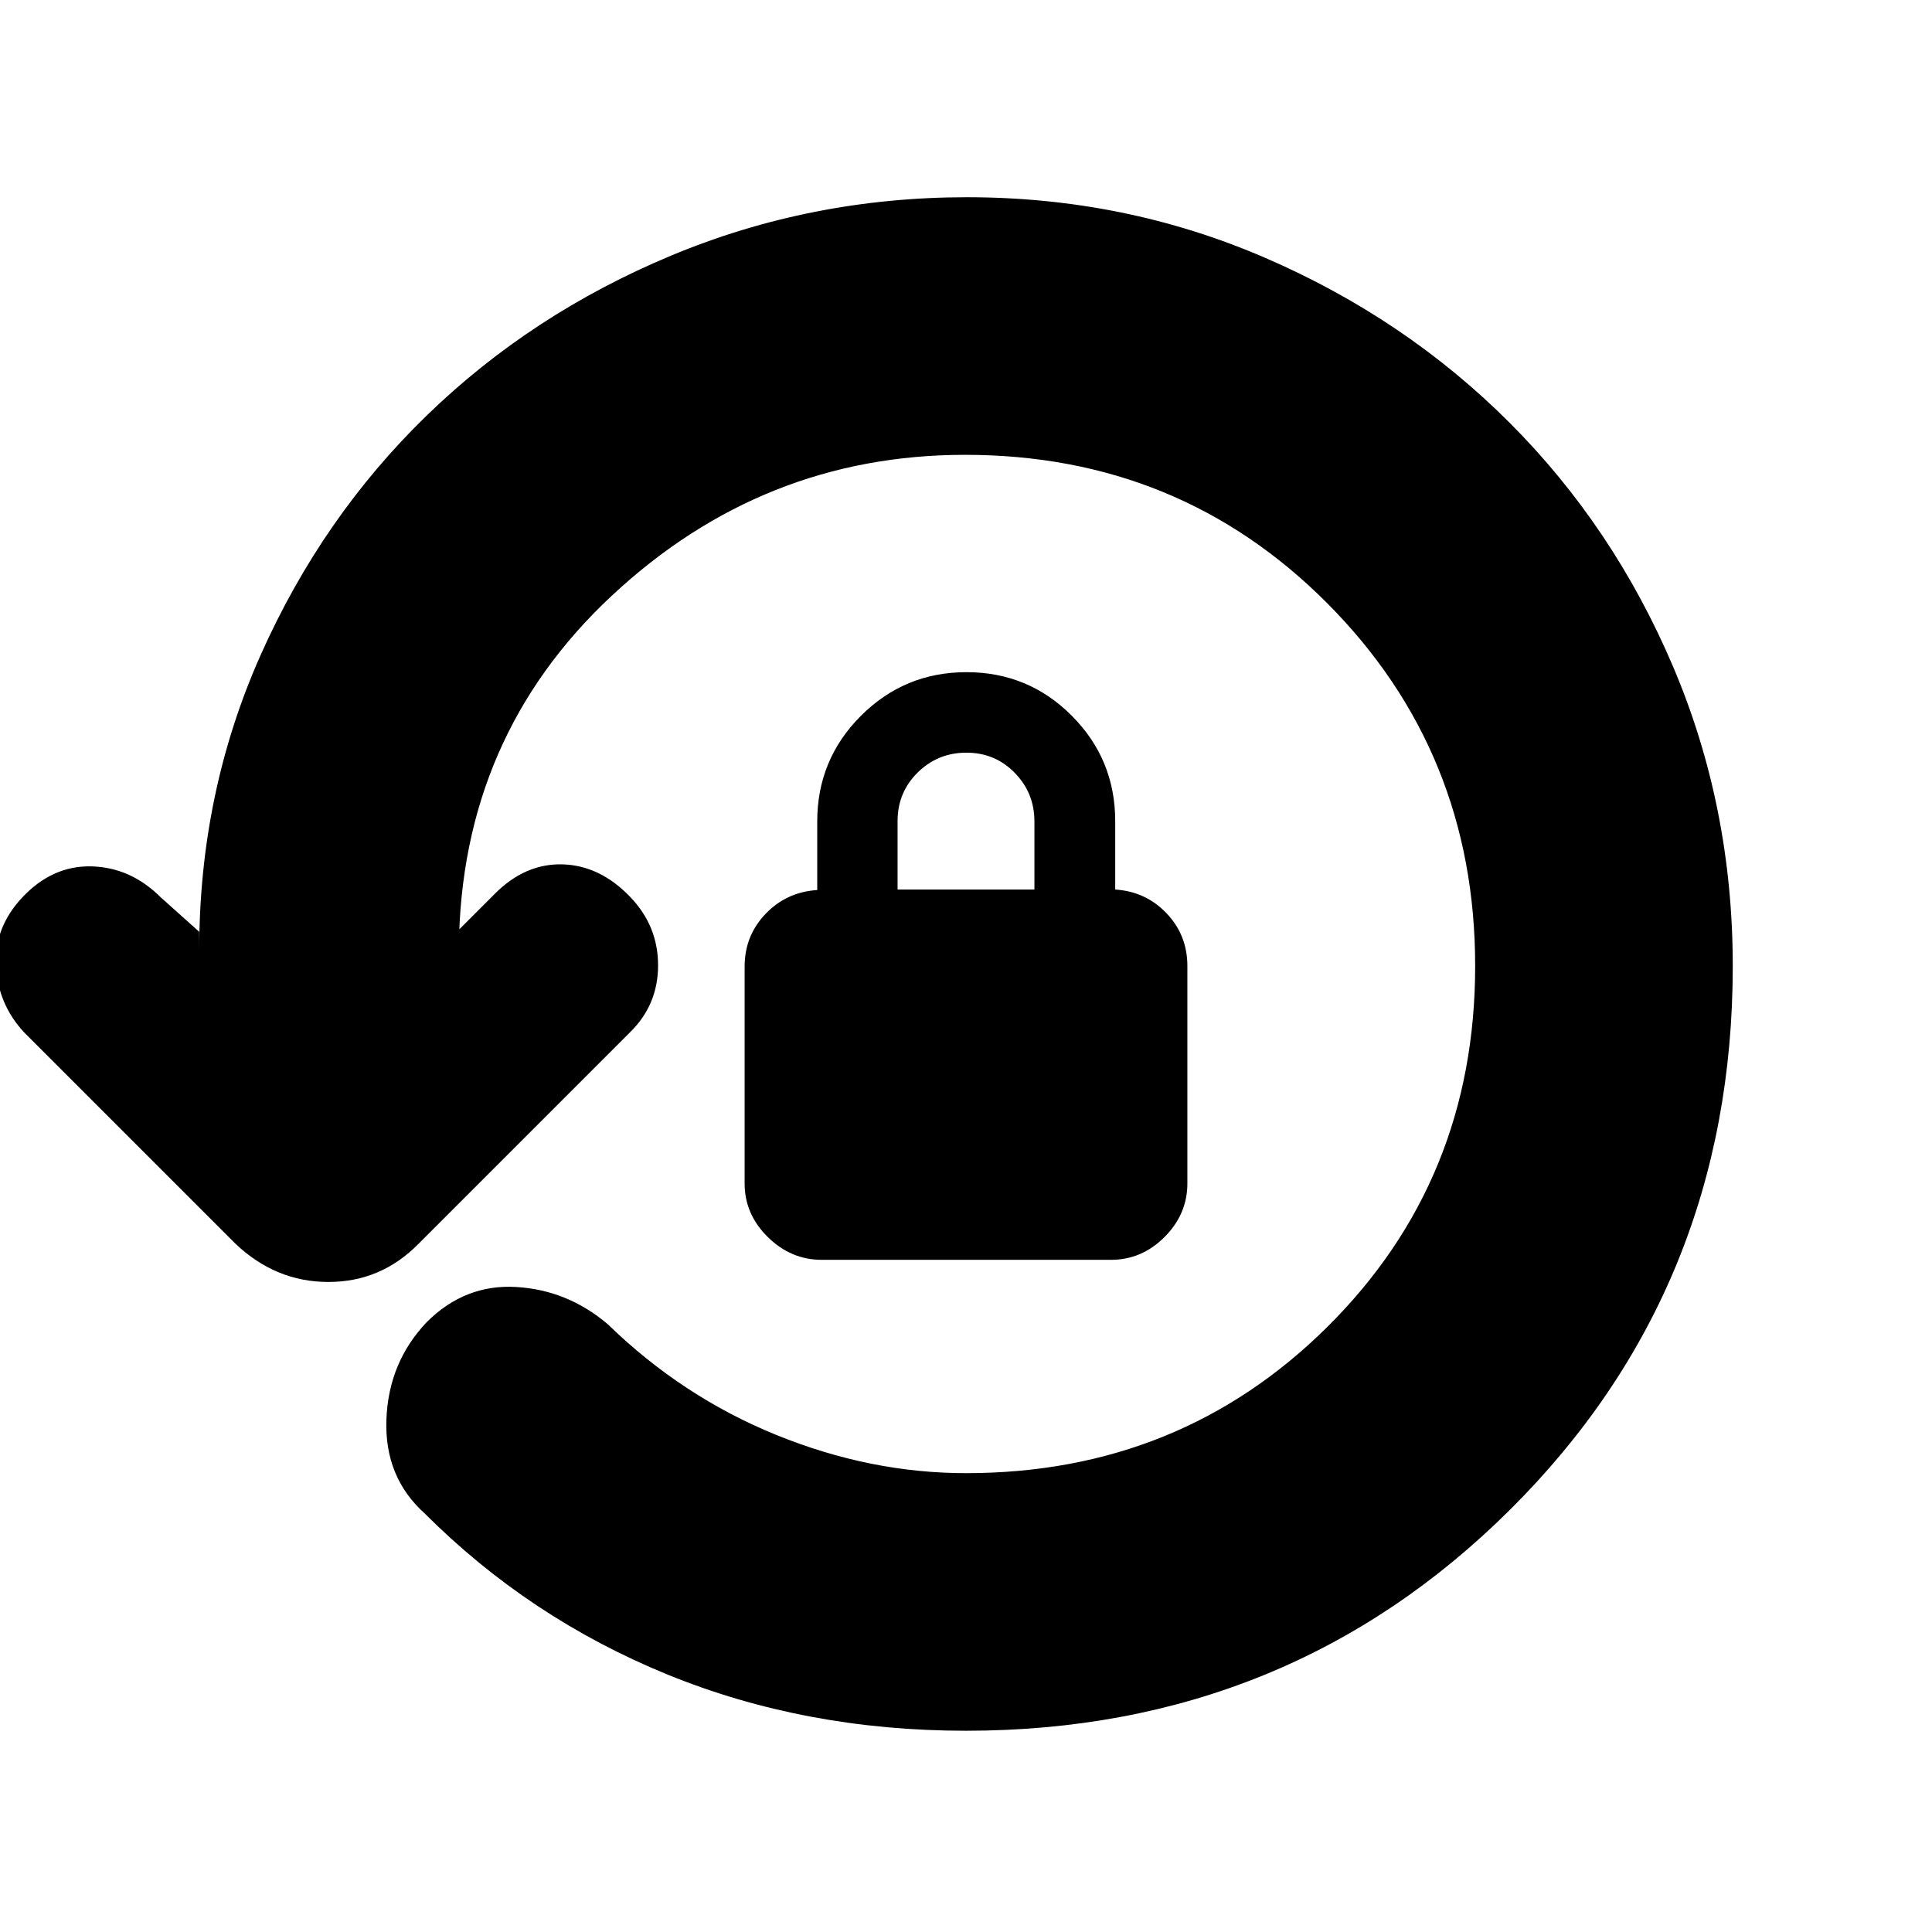 <svg xmlns="http://www.w3.org/2000/svg" height="20" viewBox="0 -960 960 960" width="20"><path d="M480-100q-80 0-148.5-28T211-208q-20-18-19-46.5t20-48.5q19-19 44.5-17.5T302-302q37 36 83.7 55 46.71 19 94.3 19 106.37 0 179.69-72.81Q733-373.63 733-480t-73.44-180.19Q586.11-734 479.56-734 379-734 304-664t-76 175v-9l18-18q15-15 33.5-14.5t33.5 16.02q14 14.48 14 34.15 0 19.66-14 33.33L208-342q-18.64 19-44.82 19T117-342L12-447q-13-14-14-33t13-34q15-16 34.5-15.5T80-514l19 17v9q0-78 30.5-146.5t82.5-119Q264-804 333.5-833t147-29q78.5 0 148.13 30.1 69.64 30.1 121.4 81.87 51.77 51.76 81.37 121.4Q861-559 861-480q0 160-110.5 270T480-100Zm-71.72-234q-15.28 0-26.78-11.33-11.5-11.33-11.5-26.6v-107.8q0-15.27 10.37-26.14 10.38-10.88 25.71-11.88v-34.08q0-30.77 21.69-52.47 21.7-21.7 52.47-21.7 30.76 0 52.33 21.65 21.57 21.65 21.57 52.35v34q15.24 1 25.55 11.85T590-480v108q0 15.3-11.33 26.65Q567.33-334 552.06-334H408.28ZM446-518h68v-33.79q0-14.21-9.79-24.21t-24-10Q466-586 456-576.15T446-552v34Z"/></svg>